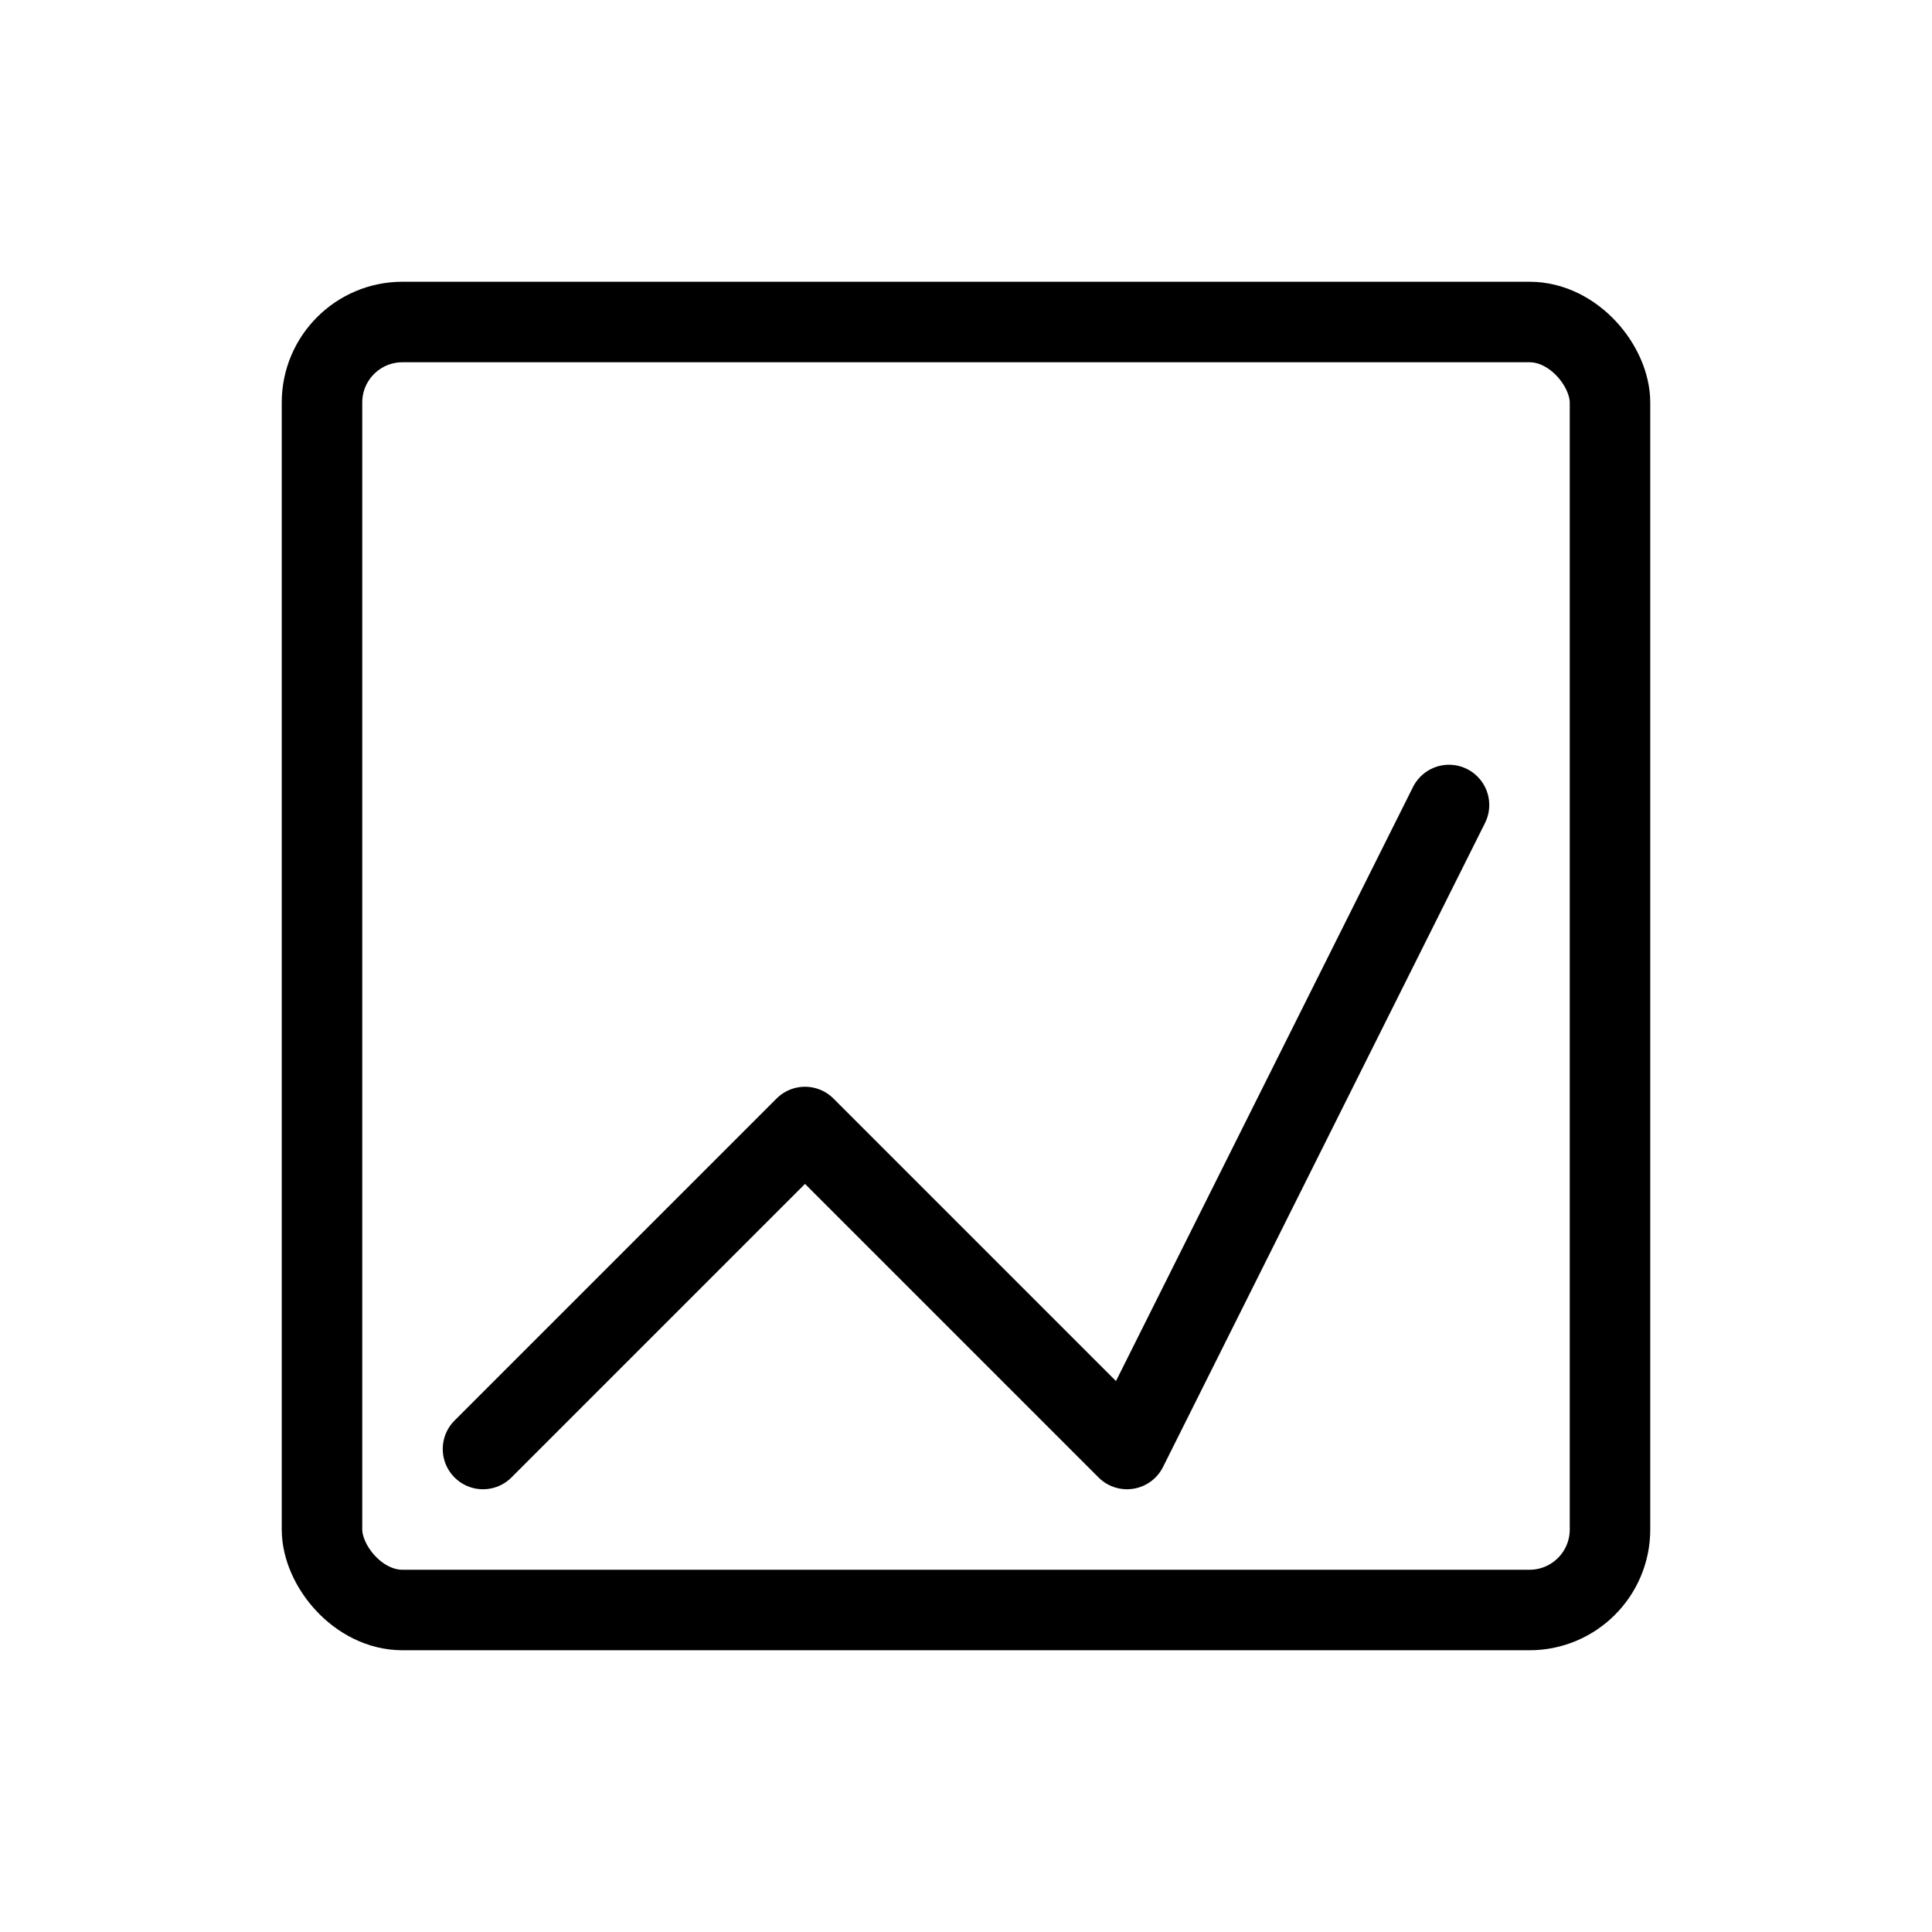<svg width="48" height="48" viewBox="0 0 48 48" fill="none" xmlns="http://www.w3.org/2000/svg">
  <path d="M12 36l8-8 8 8 8-16" stroke="currentColor" stroke-width="2" stroke-linecap="round" stroke-linejoin="round"/>
  <rect x="8" y="8" width="32" height="32" rx="2" stroke="currentColor" stroke-width="2"/>
</svg> 